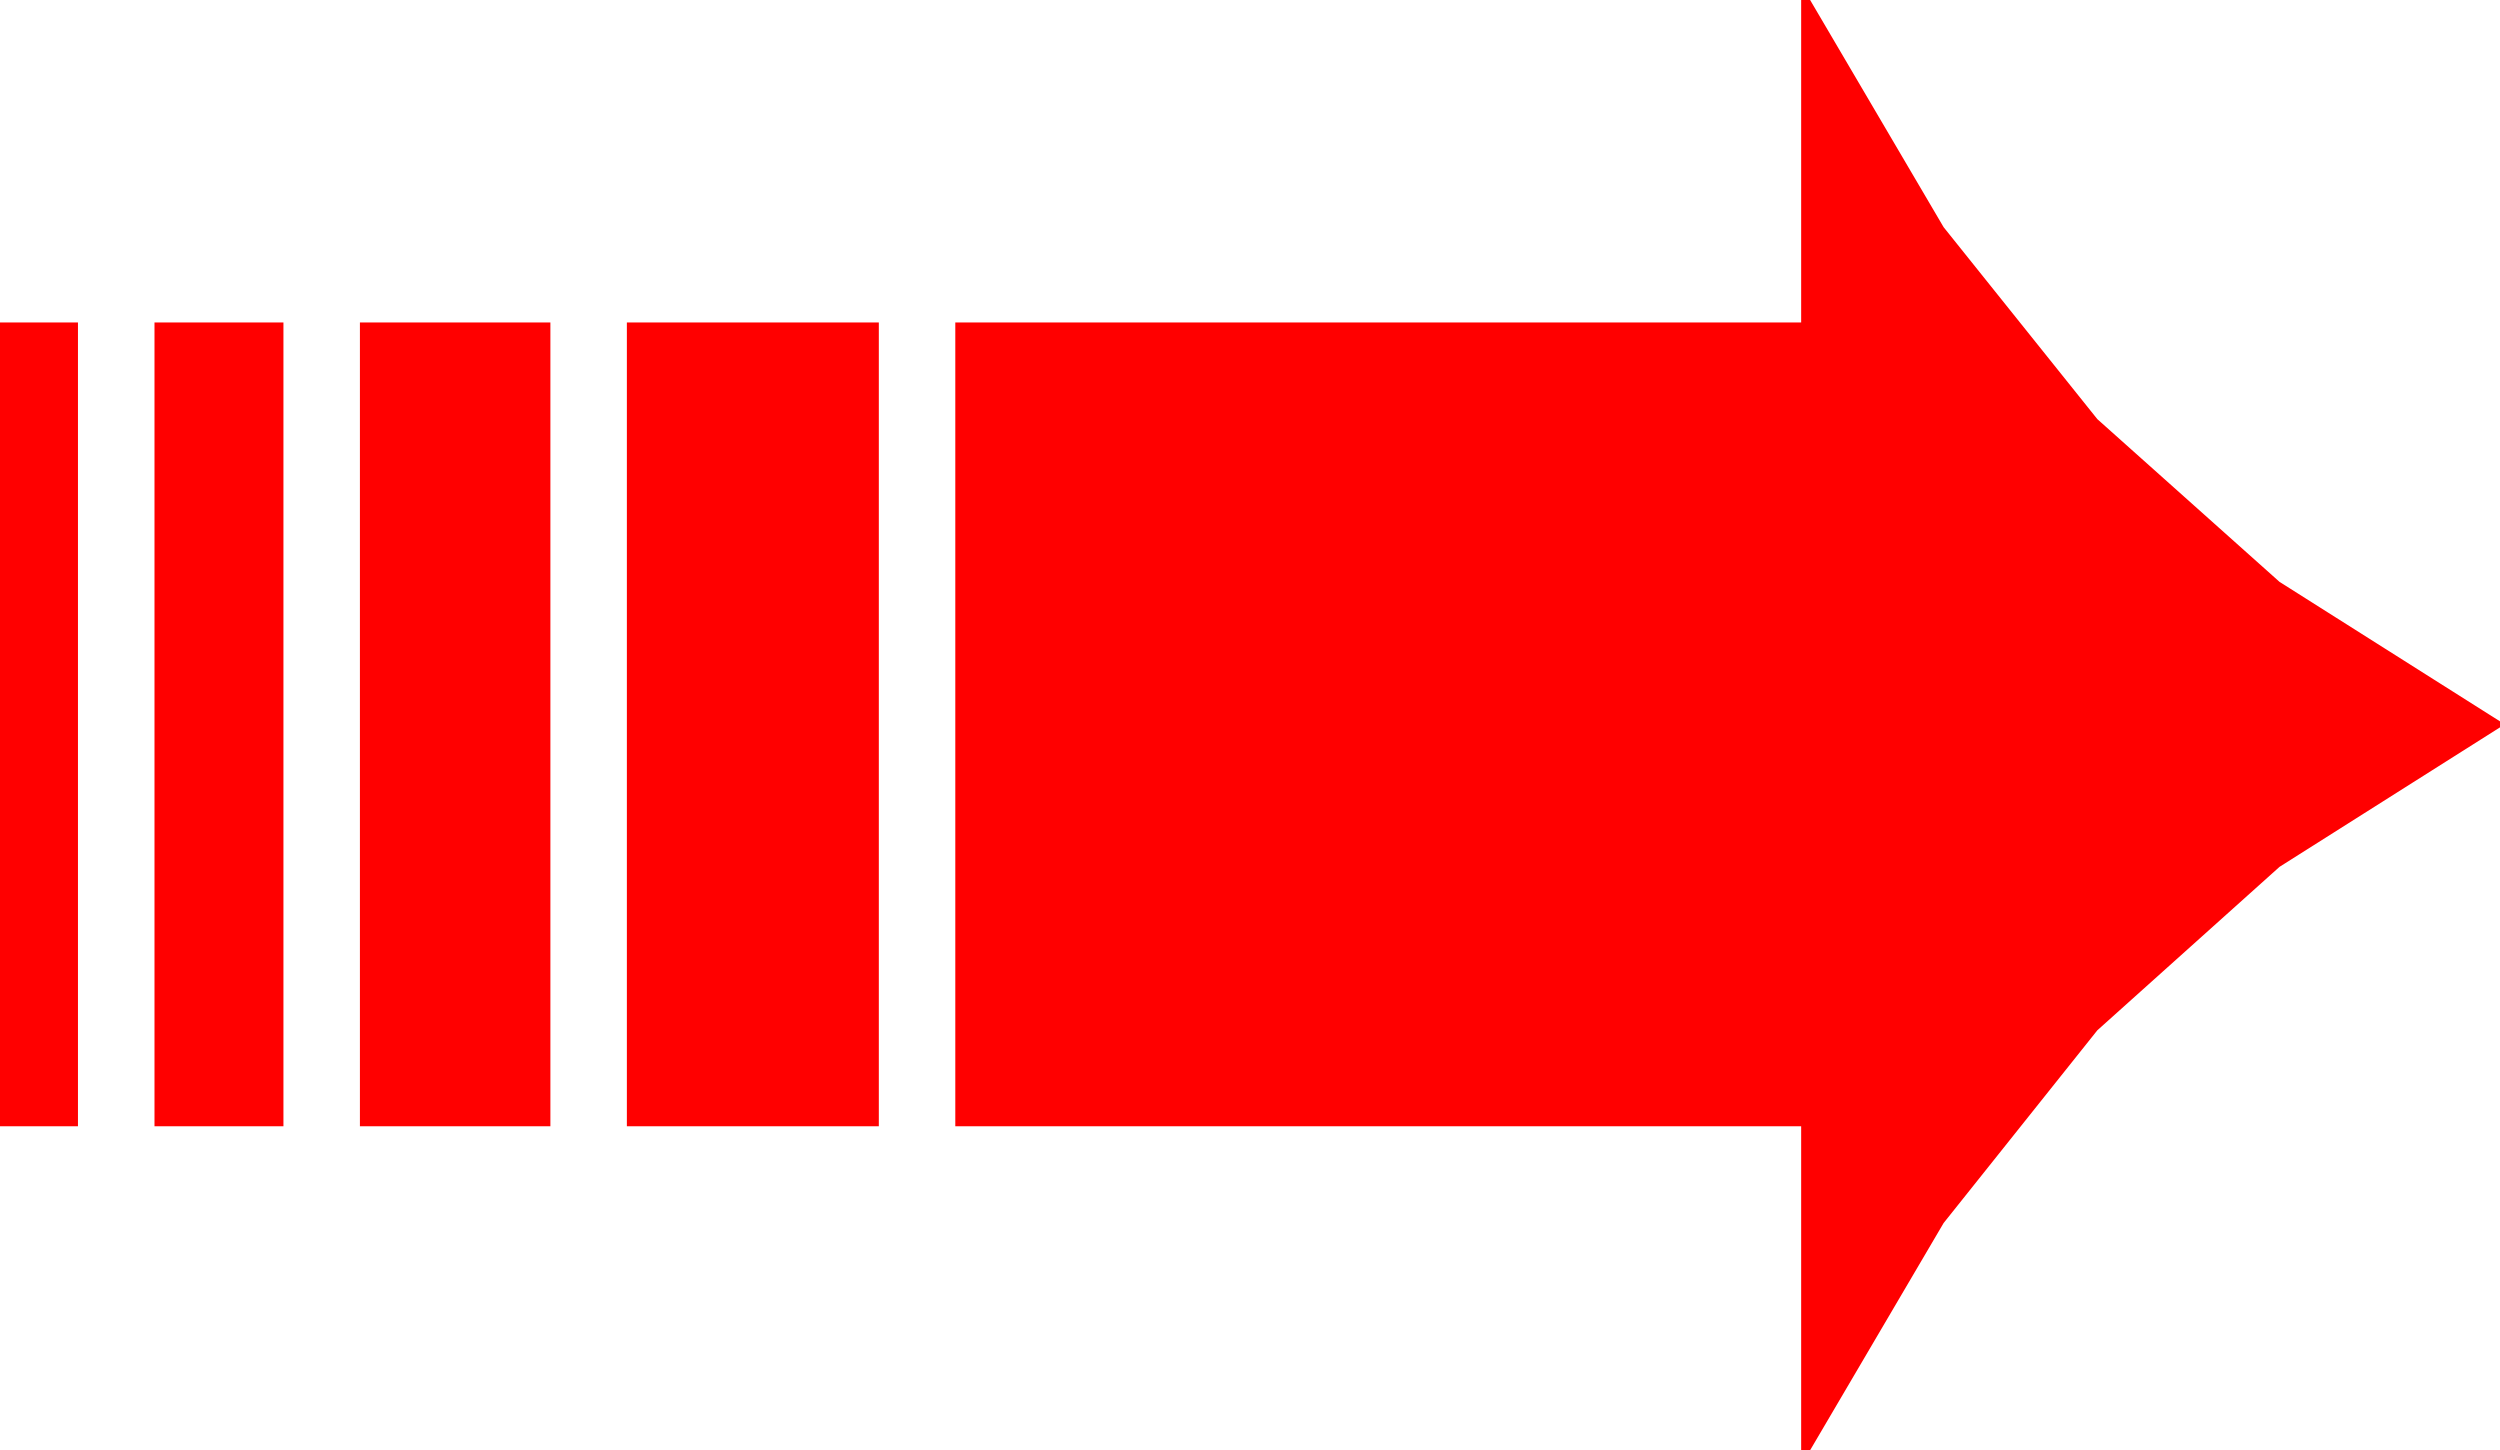 <?xml version="1.0" encoding="utf-8"?>
<!DOCTYPE svg PUBLIC "-//W3C//DTD SVG 1.1//EN" "http://www.w3.org/Graphics/SVG/1.1/DTD/svg11.dtd">
<svg width="48.838" height="28.33" xmlns="http://www.w3.org/2000/svg" xmlns:xlink="http://www.w3.org/1999/xlink" xmlns:xml="http://www.w3.org/XML/1998/namespace" version="1.1">
  <g>
    <g>
      <path style="fill:#FF0000;fill-opacity:1" d="M12.246,6.299L17.168,6.299 17.168,22.002 12.246,22.002 12.246,6.299z M7.031,6.299L10.752,6.299 10.752,22.002 7.031,22.002 7.031,6.299z M3.018,6.299L5.537,6.299 5.537,22.002 3.018,22.002 3.018,6.299z M0,6.299L1.523,6.299 1.523,22.002 0,22.002 0,6.299z M35.186,0L35.361,0 37.969,4.438 40.972,8.188 44.531,11.367 48.838,14.092 48.838,14.209 44.531,16.934 40.972,20.127 37.969,23.892 35.361,28.33 35.186,28.33 35.186,22.002 18.662,22.002 18.662,6.299 35.186,6.299 35.186,0z" />
    </g>
  </g>
</svg>